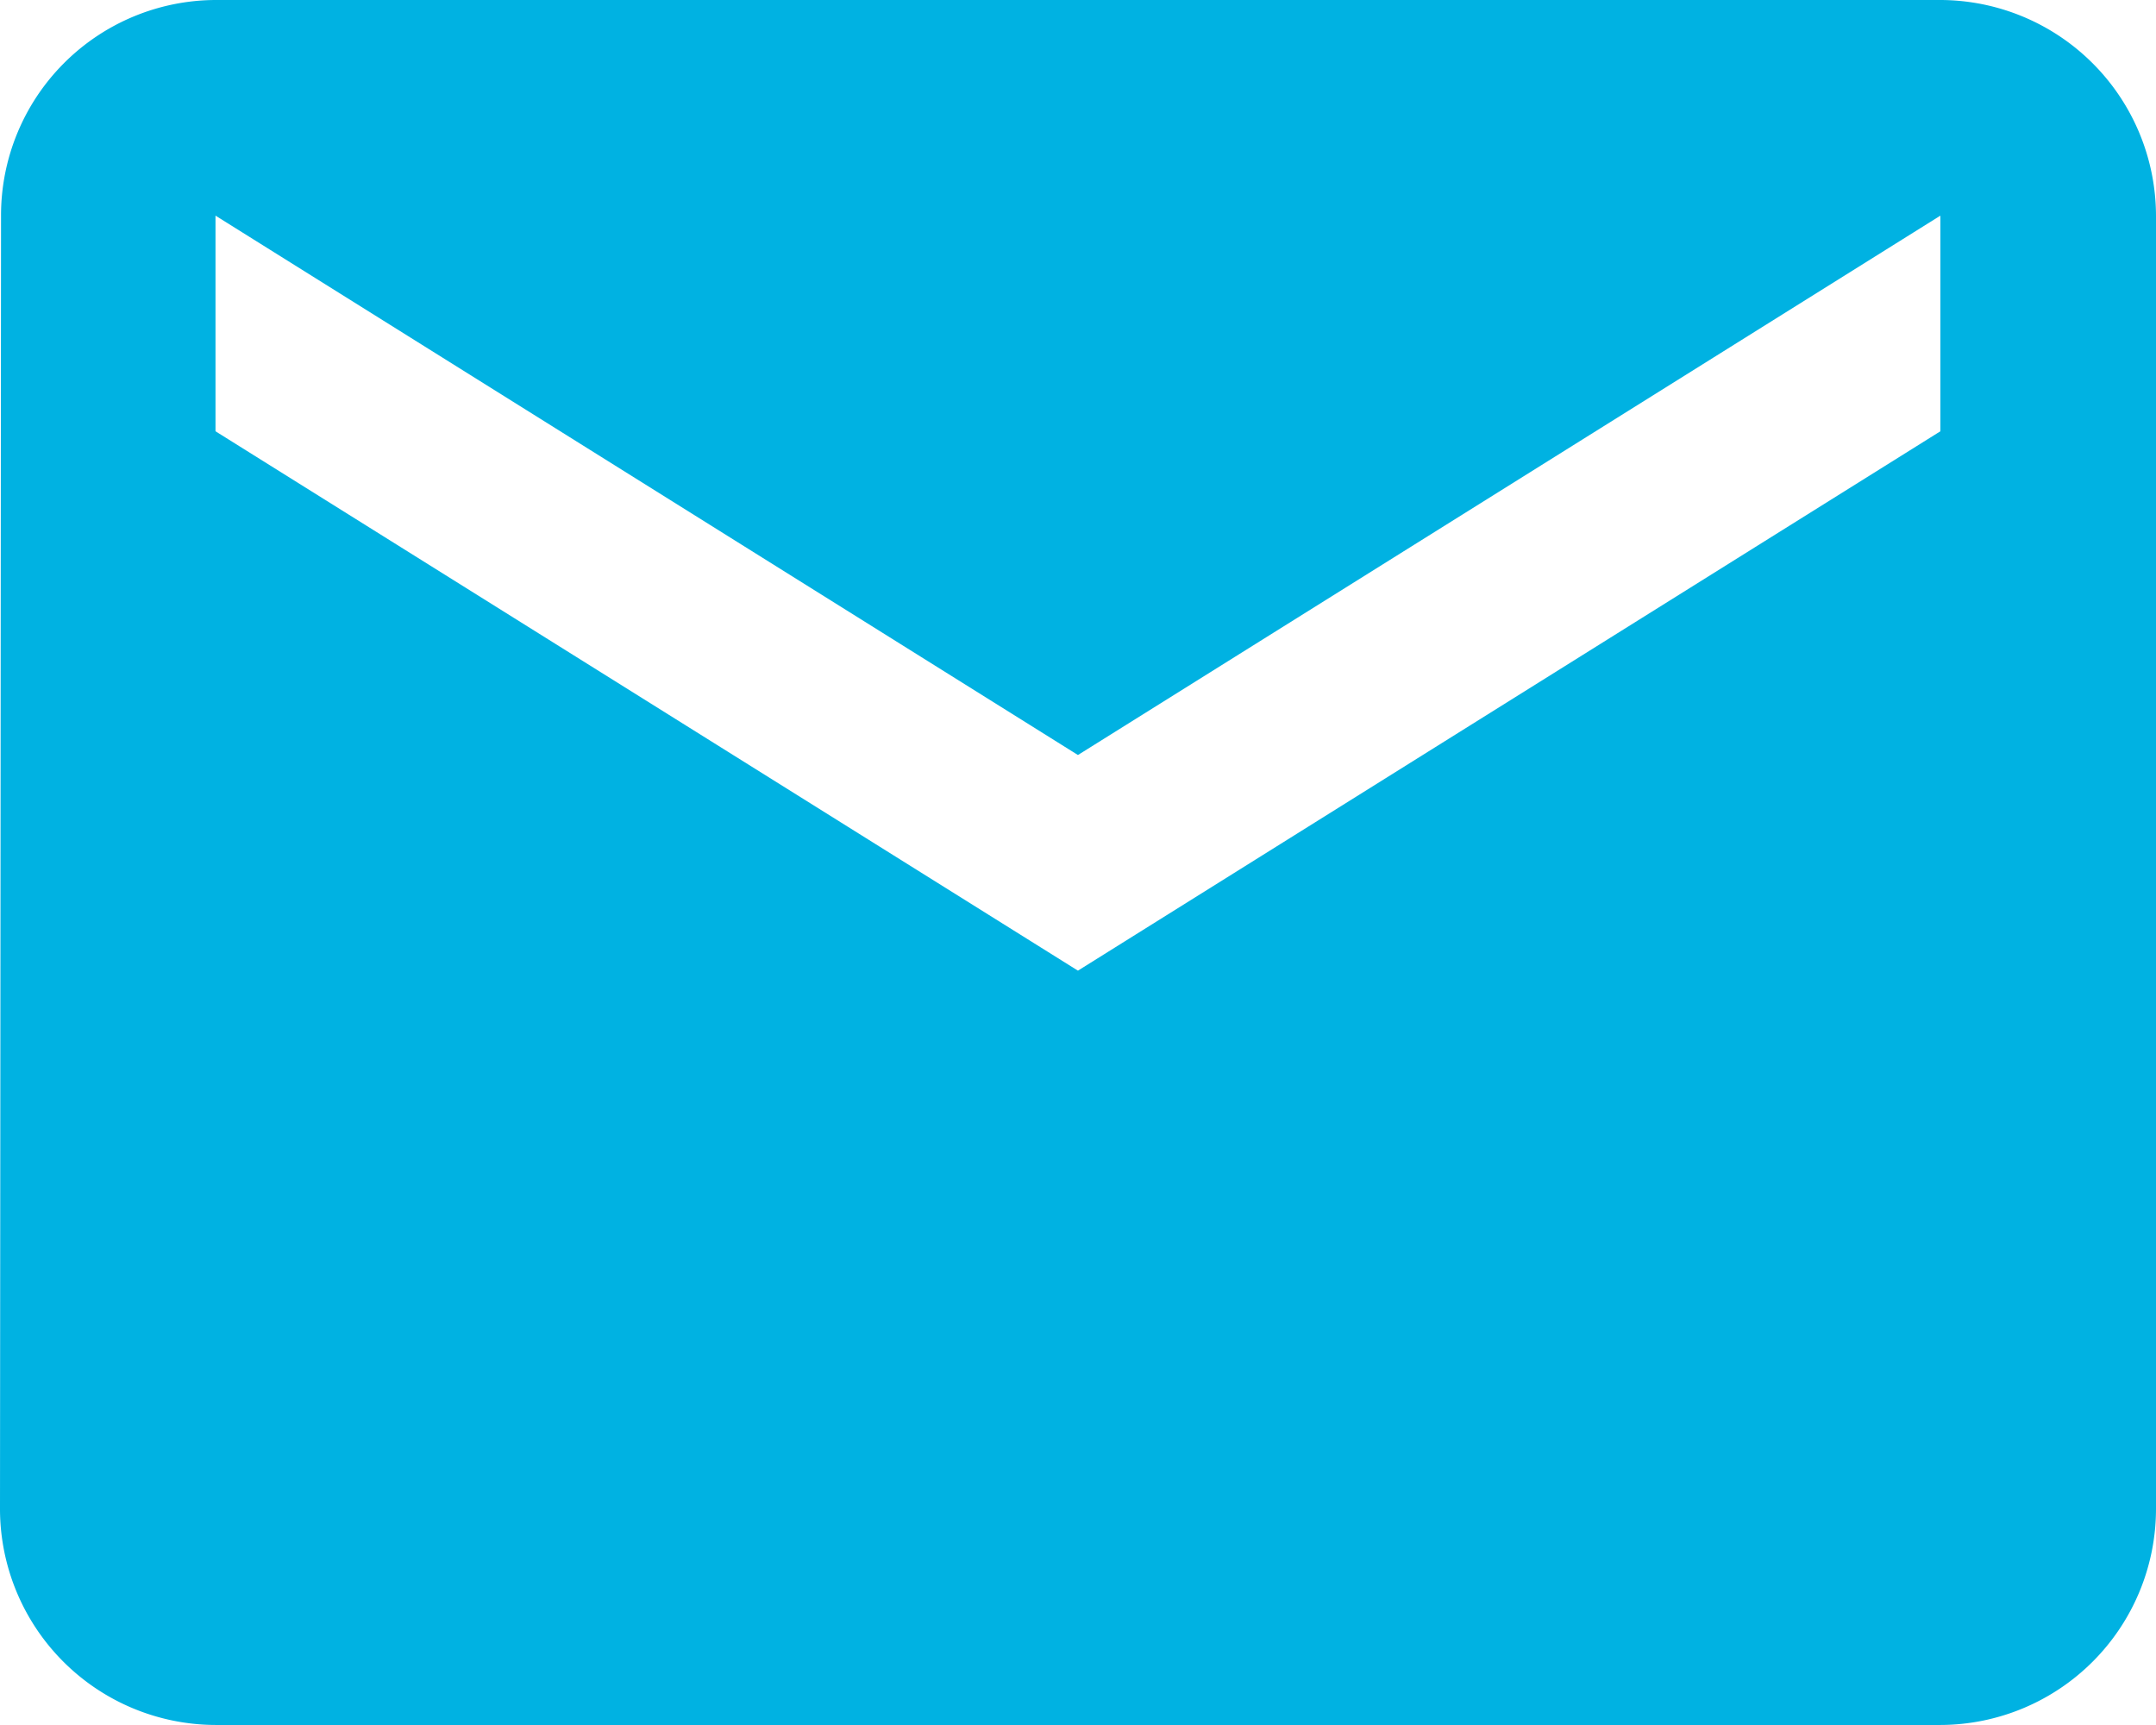 <svg xmlns="http://www.w3.org/2000/svg" width="18.789" height="15.031" viewBox="0 0 18.789 15.031">
  <path id="ic_email_24px" d="M18.91,4H3.879A1.876,1.876,0,0,0,2.009,5.879L2,17.152a1.884,1.884,0,0,0,1.879,1.879H18.91a1.884,1.884,0,0,0,1.879-1.879V5.879A1.884,1.884,0,0,0,18.91,4Zm0,3.758-7.516,4.7-7.516-4.7V5.879l7.516,4.7,7.516-4.7Z" transform="translate(-2 -4)" fill="#00b2e2"/>
</svg>
